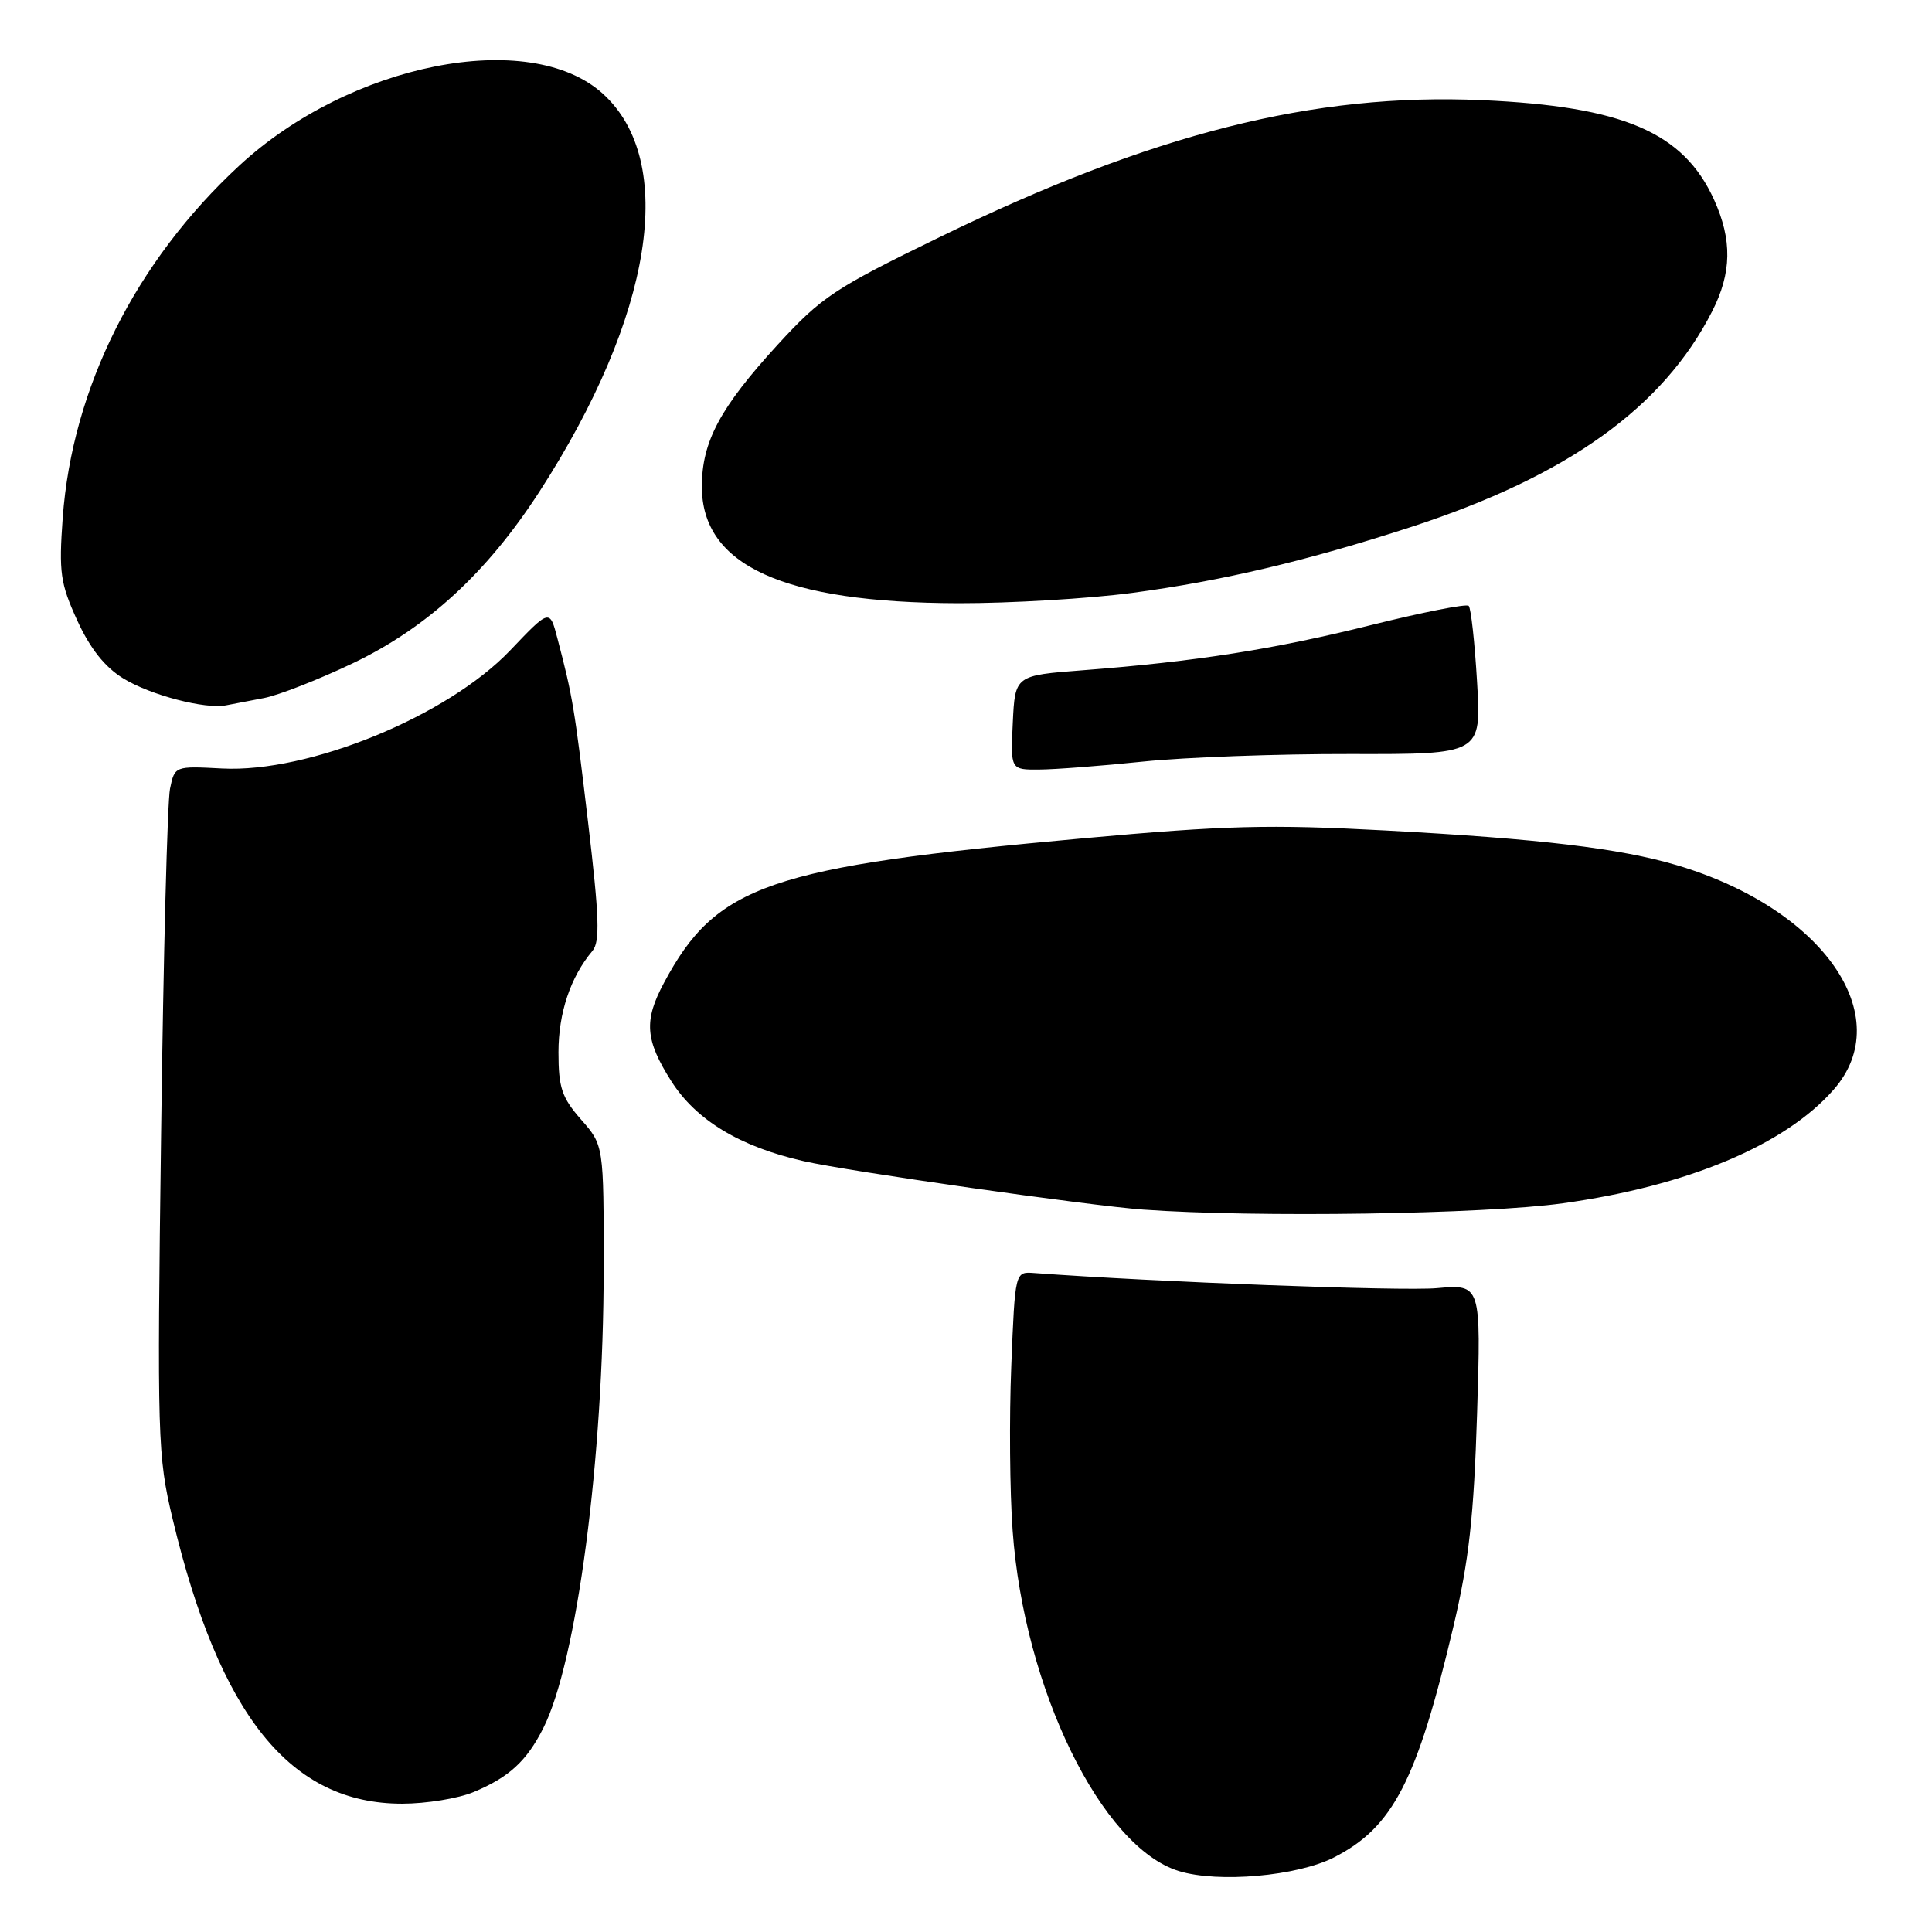 <?xml version="1.0" encoding="UTF-8" standalone="no"?>
<!DOCTYPE svg PUBLIC "-//W3C//DTD SVG 1.1//EN" "http://www.w3.org/Graphics/SVG/1.1/DTD/svg11.dtd" >
<svg xmlns="http://www.w3.org/2000/svg" xmlns:xlink="http://www.w3.org/1999/xlink" version="1.1" viewBox="0 0 256 256">
 <g >
 <path fill="currentColor"
d=" M 176.76 246.12 C 184.58 242.13 187.75 235.99 192.59 215.50 C 194.65 206.76 195.29 200.97 195.72 187.33 C 196.25 170.17 196.25 170.17 190.37 170.69 C 185.79 171.10 152.99 169.87 137.00 168.68 C 134.50 168.50 134.50 168.50 134.00 181.00 C 133.72 187.88 133.80 197.70 134.18 202.83 C 135.69 223.78 145.96 244.79 156.21 247.93 C 161.42 249.53 171.90 248.60 176.76 246.12 Z  M 62.75 237.46 C 67.45 235.50 69.77 233.37 71.98 229.00 C 76.43 220.21 79.98 193.25 79.99 168.13 C 80.00 151.76 80.00 151.76 77.00 148.35 C 74.44 145.43 74.00 144.12 74.00 139.42 C 74.00 134.21 75.59 129.46 78.50 126.00 C 79.52 124.79 79.41 121.53 77.93 109.02 C 76.12 93.73 75.88 92.28 73.86 84.59 C 72.84 80.68 72.84 80.68 67.59 86.19 C 59.27 94.91 40.91 102.43 29.42 101.83 C 23.16 101.50 23.15 101.51 22.53 104.50 C 22.18 106.15 21.65 126.62 21.35 150.00 C 20.81 190.63 20.88 192.88 22.86 201.21 C 29.10 227.36 38.47 239.00 53.28 239.00 C 56.46 239.00 60.72 238.31 62.75 237.46 Z  M 207.09 159.44 C 223.64 157.14 236.52 151.73 242.96 144.39 C 251.50 134.67 241.54 120.39 222.21 114.65 C 214.62 112.40 204.03 111.14 183.54 110.04 C 168.20 109.22 162.37 109.37 143.54 111.08 C 101.85 114.86 94.92 117.25 87.99 130.21 C 85.29 135.24 85.48 137.79 88.95 143.26 C 92.23 148.43 98.06 151.95 106.50 153.86 C 112.50 155.22 144.45 159.78 151.50 160.28 C 166.36 161.35 196.74 160.89 207.09 159.44 Z  M 151.50 100.91 C 157.00 100.34 169.33 99.89 178.90 99.91 C 196.29 99.95 196.29 99.95 195.72 90.38 C 195.41 85.12 194.91 80.57 194.61 80.28 C 194.31 79.98 188.54 81.12 181.78 82.80 C 168.89 86.02 158.47 87.66 143.50 88.81 C 134.50 89.50 134.50 89.50 134.20 95.75 C 133.90 102.00 133.90 102.00 137.70 101.97 C 139.79 101.96 146.00 101.48 151.50 100.91 Z  M 35.00 92.49 C 36.92 92.12 42.22 90.05 46.76 87.88 C 56.60 83.18 64.53 75.88 71.48 65.14 C 86.52 41.88 89.78 21.34 79.85 12.39 C 70.15 3.66 46.38 8.38 31.72 21.93 C 17.97 34.64 9.57 51.40 8.31 68.61 C 7.79 75.86 7.99 77.29 10.23 82.20 C 11.93 85.92 13.89 88.39 16.31 89.88 C 19.90 92.10 27.23 94.02 30.00 93.45 C 30.82 93.29 33.08 92.85 35.00 92.49 Z  M 150.02 78.56 C 161.96 76.97 173.20 74.31 187.00 69.82 C 207.73 63.06 220.36 54.02 226.86 41.27 C 229.47 36.16 229.54 31.80 227.12 26.46 C 223.06 17.52 215.08 14.10 196.37 13.27 C 174.06 12.29 152.72 17.68 124.49 31.43 C 110.59 38.19 108.86 39.34 103.08 45.64 C 95.42 54.00 93.00 58.52 93.00 64.47 C 93.00 74.95 103.80 79.86 127.00 79.93 C 133.88 79.94 144.23 79.33 150.02 78.56 Z "/>
</g>
</svg>